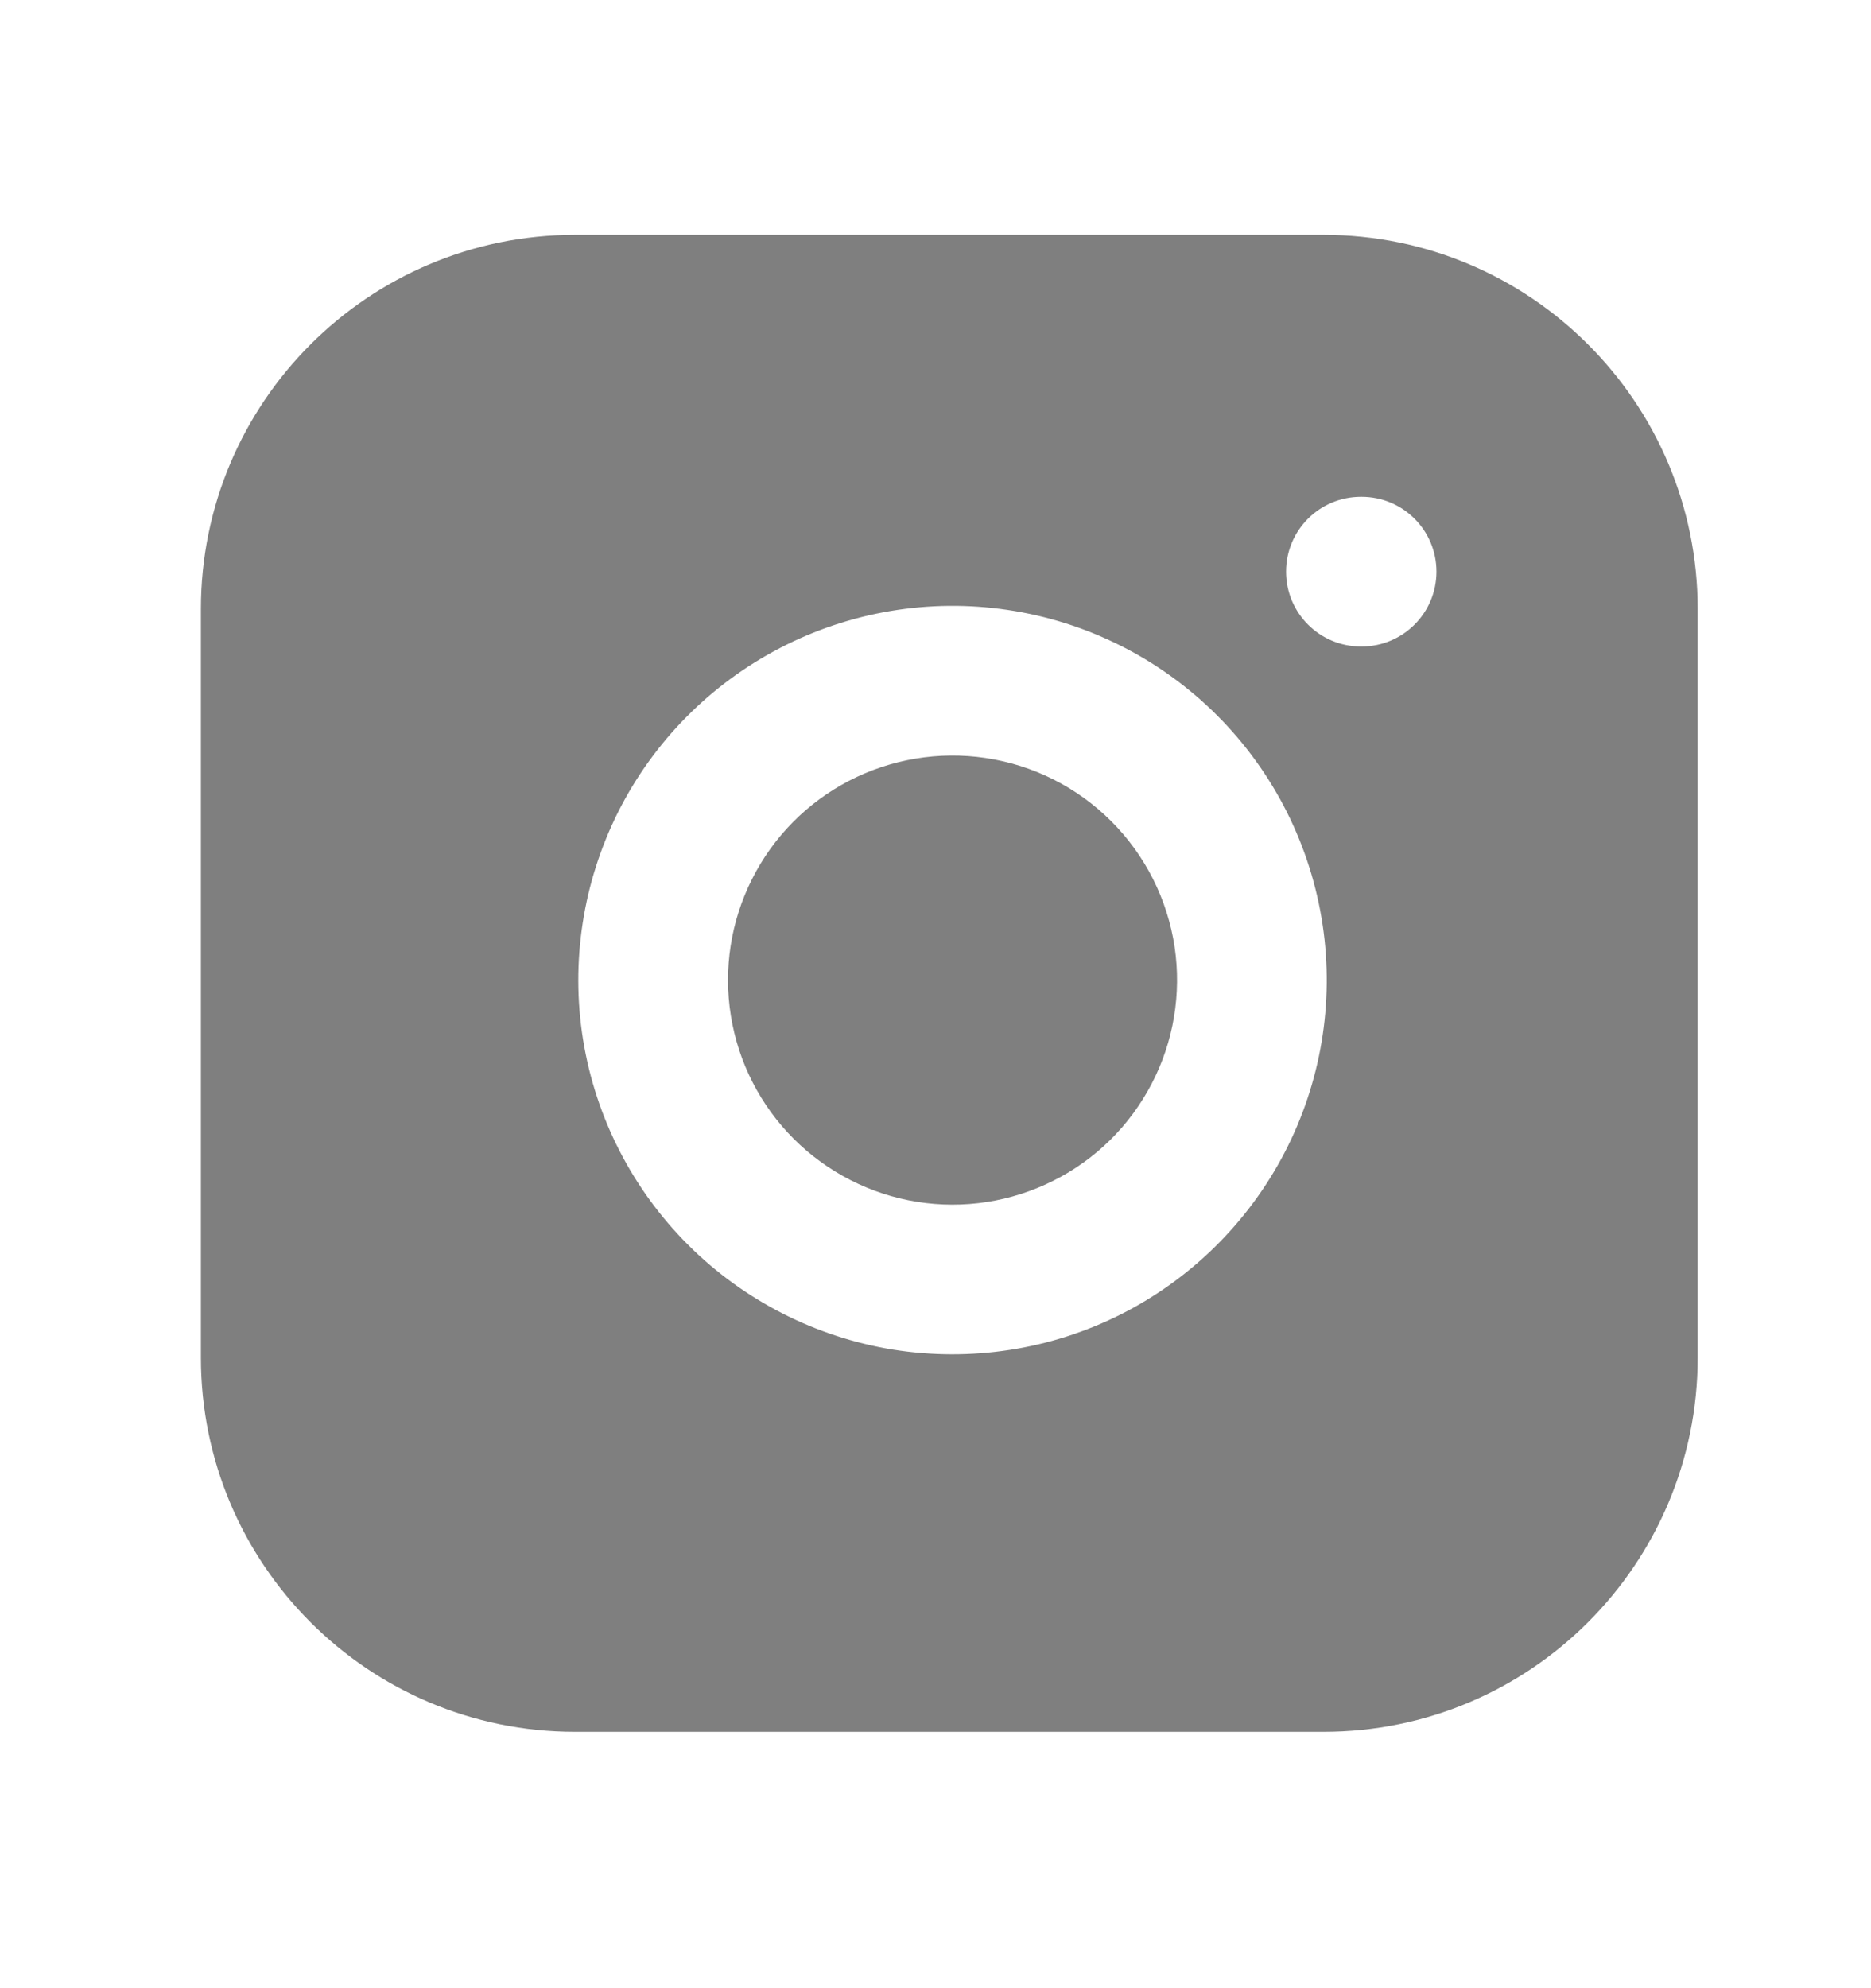 <svg width="16" height="17" viewBox="0 0 16 17" fill="none" xmlns="http://www.w3.org/2000/svg">
<path fill-rule="evenodd" clip-rule="evenodd" d="M4.918 2.008H11.318C13.085 2.008 14.518 3.441 14.518 5.208V11.608C14.518 13.375 13.085 14.808 11.318 14.808H4.918C3.15 14.808 1.718 13.375 1.718 11.608V5.208C1.718 3.441 3.15 2.008 4.918 2.008ZM10.998 4.888C10.998 4.534 11.284 4.248 11.638 4.248H11.644C11.998 4.248 12.284 4.534 12.284 4.888C12.284 5.241 11.998 5.528 11.644 5.528H11.638C11.284 5.528 10.998 5.241 10.998 4.888ZM8.427 6.481C8.028 6.422 7.62 6.49 7.261 6.676C6.903 6.862 6.612 7.156 6.431 7.517C6.249 7.878 6.186 8.286 6.25 8.685C6.314 9.084 6.502 9.452 6.788 9.738C7.074 10.023 7.442 10.212 7.841 10.276C8.239 10.34 8.648 10.277 9.009 10.095C9.37 9.914 9.664 9.623 9.85 9.264C10.036 8.906 10.104 8.498 10.045 8.098C9.984 7.691 9.795 7.314 9.503 7.022C9.212 6.731 8.835 6.541 8.427 6.481ZM6.672 5.54C7.269 5.23 7.949 5.116 8.615 5.215C9.294 5.315 9.923 5.632 10.408 6.117C10.894 6.603 11.21 7.232 11.311 7.911C11.41 8.577 11.296 9.257 10.986 9.854C10.676 10.451 10.185 10.936 9.584 11.239C8.983 11.541 8.302 11.646 7.637 11.54C6.973 11.432 6.359 11.119 5.883 10.643C5.407 10.167 5.093 9.553 4.986 8.889C4.879 8.224 4.985 7.543 5.287 6.941C5.59 6.34 6.074 5.85 6.672 5.54Z" fill="#7F7F7F"/>
</svg>
